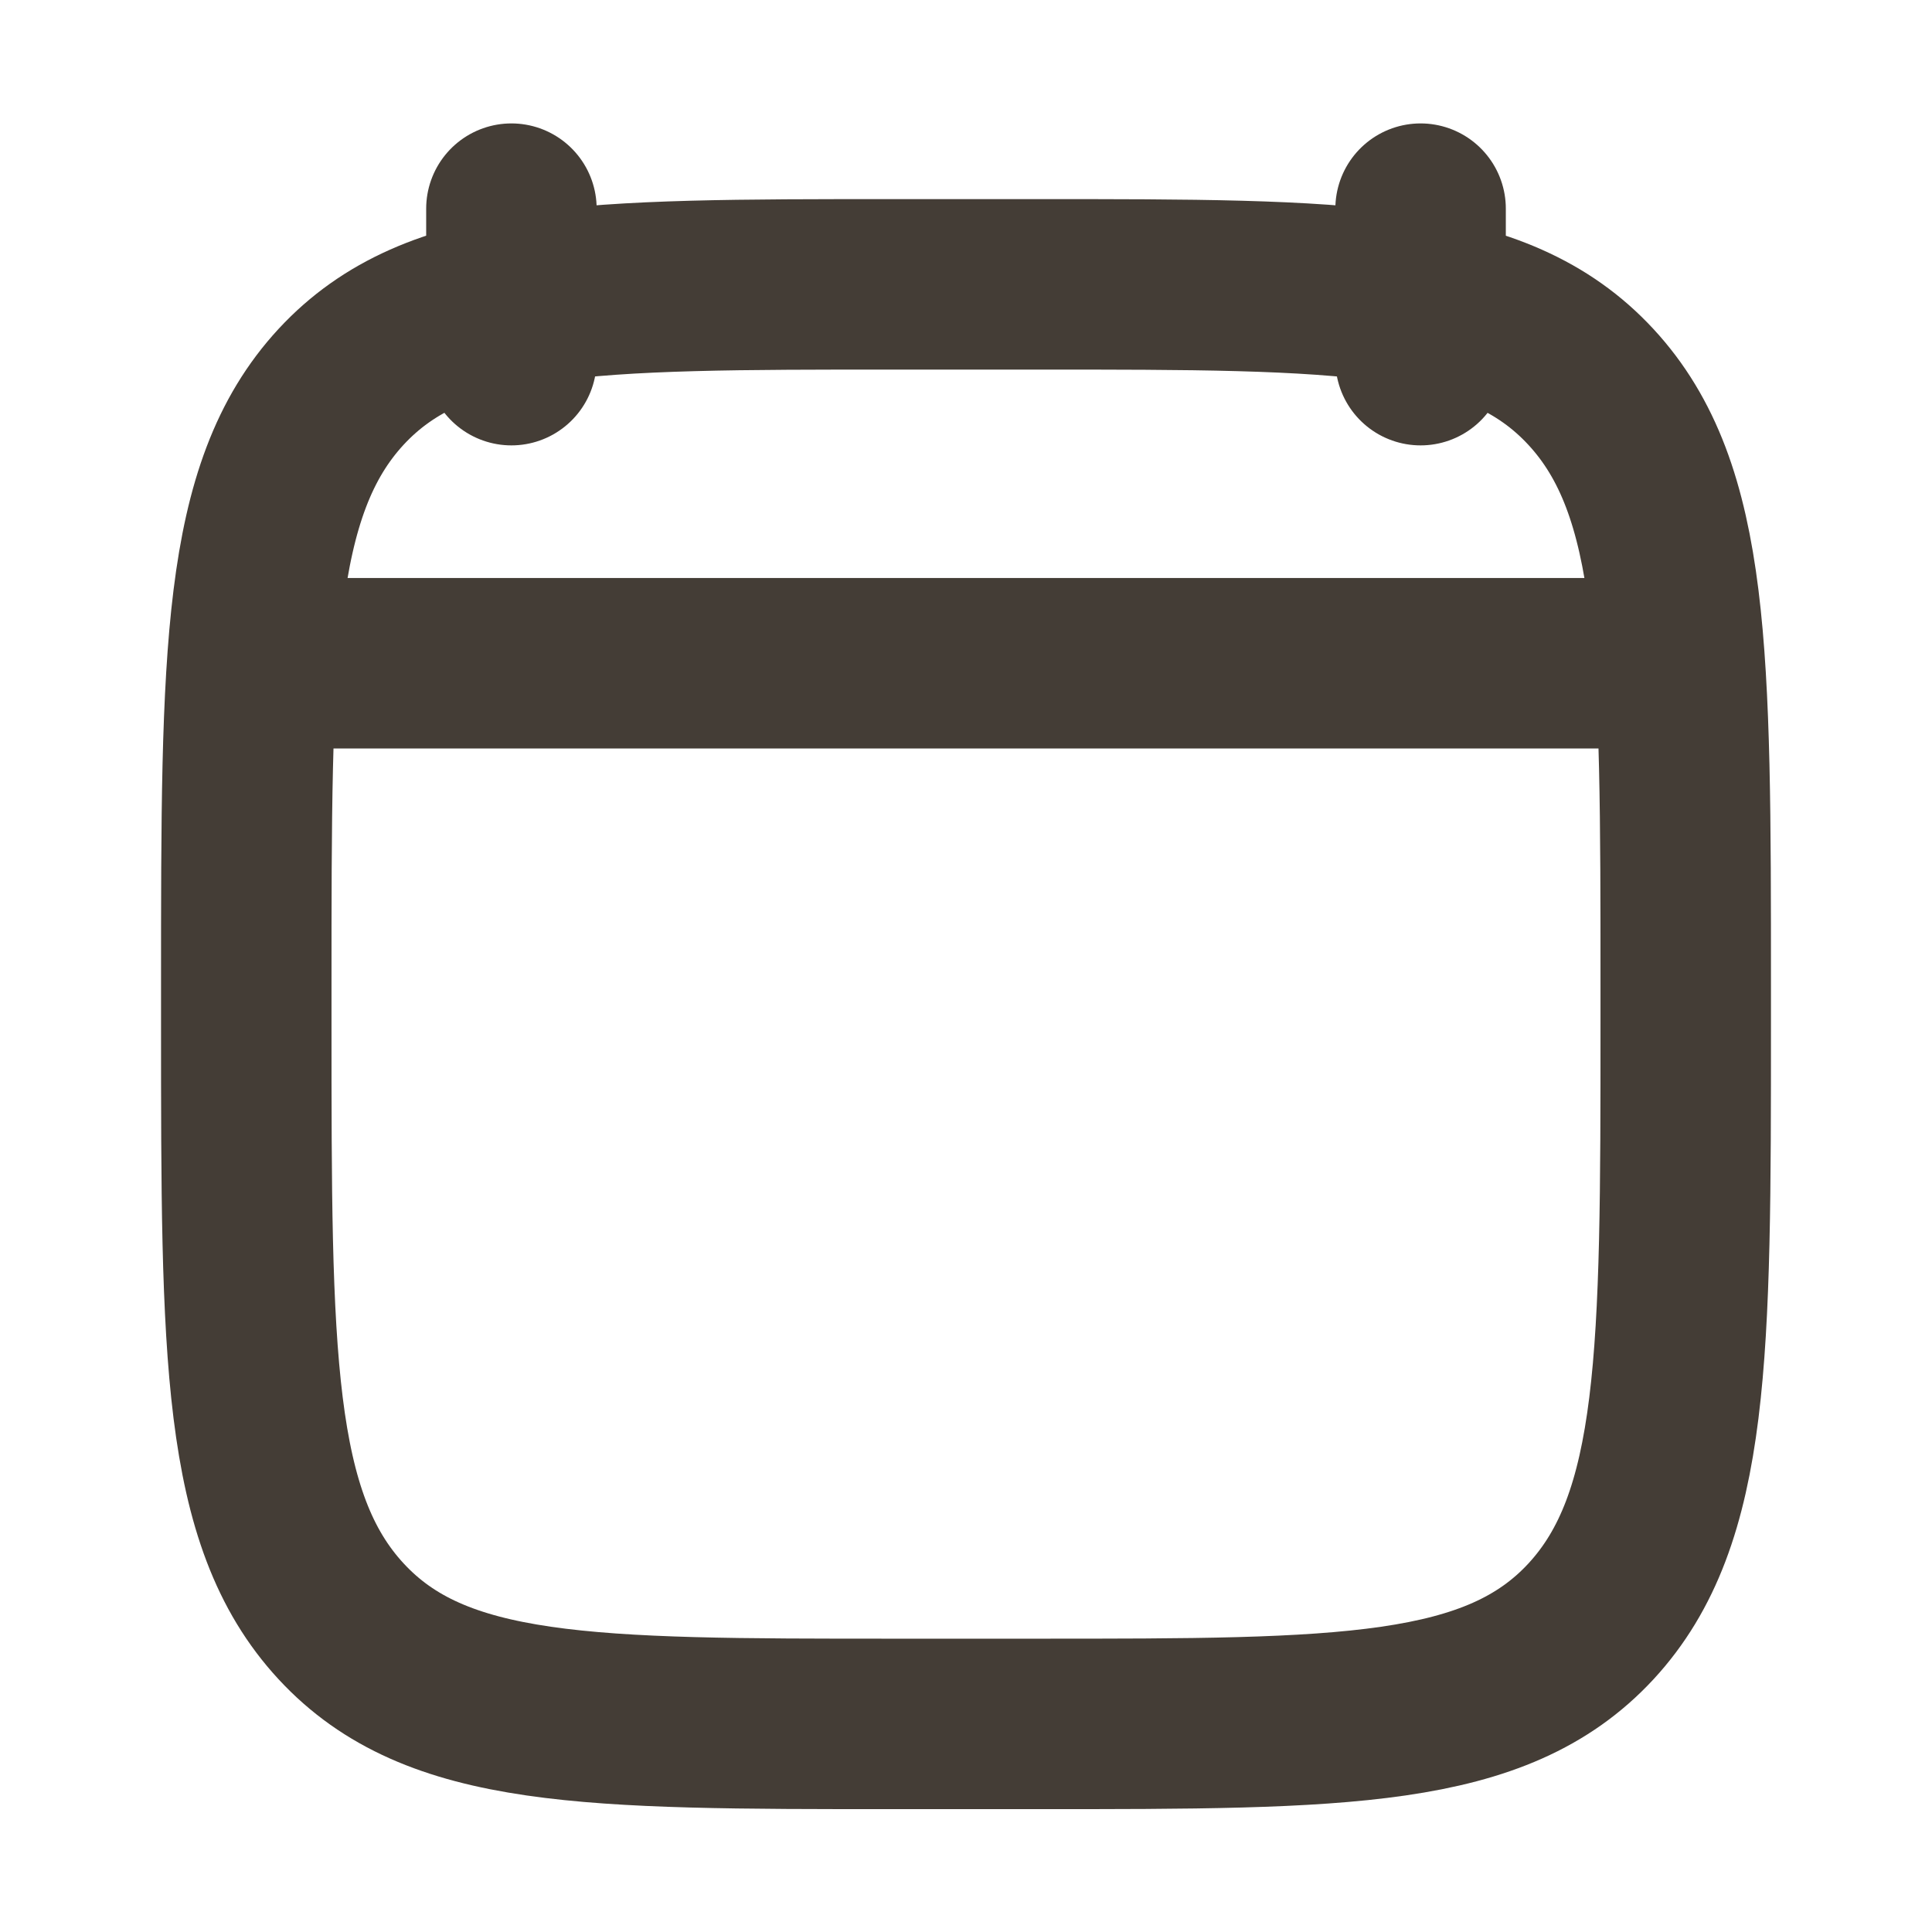 <svg width="14" height="14" viewBox="0 0 16 17" fill="none" xmlns="http://www.w3.org/2000/svg">
<path d="M12 1.836V3.169M4 1.836V3.169M2 5.836H14M1.667 8.664C1.667 5.76 1.667 4.307 2.501 3.404C3.336 2.502 4.68 2.502 7.367 2.502H8.633C11.32 2.502 12.664 2.502 13.499 3.405C14.333 4.307 14.333 5.76 14.333 8.665V9.007C14.333 11.912 14.333 13.364 13.499 14.267C12.664 15.169 11.32 15.169 8.633 15.169H7.367C4.68 15.169 3.336 15.169 2.501 14.266C1.667 13.364 1.667 11.912 1.667 9.006V8.664Z" stroke="#443D36" stroke-width="1.5" stroke-linecap="round" stroke-linejoin="round"/>
</svg>
